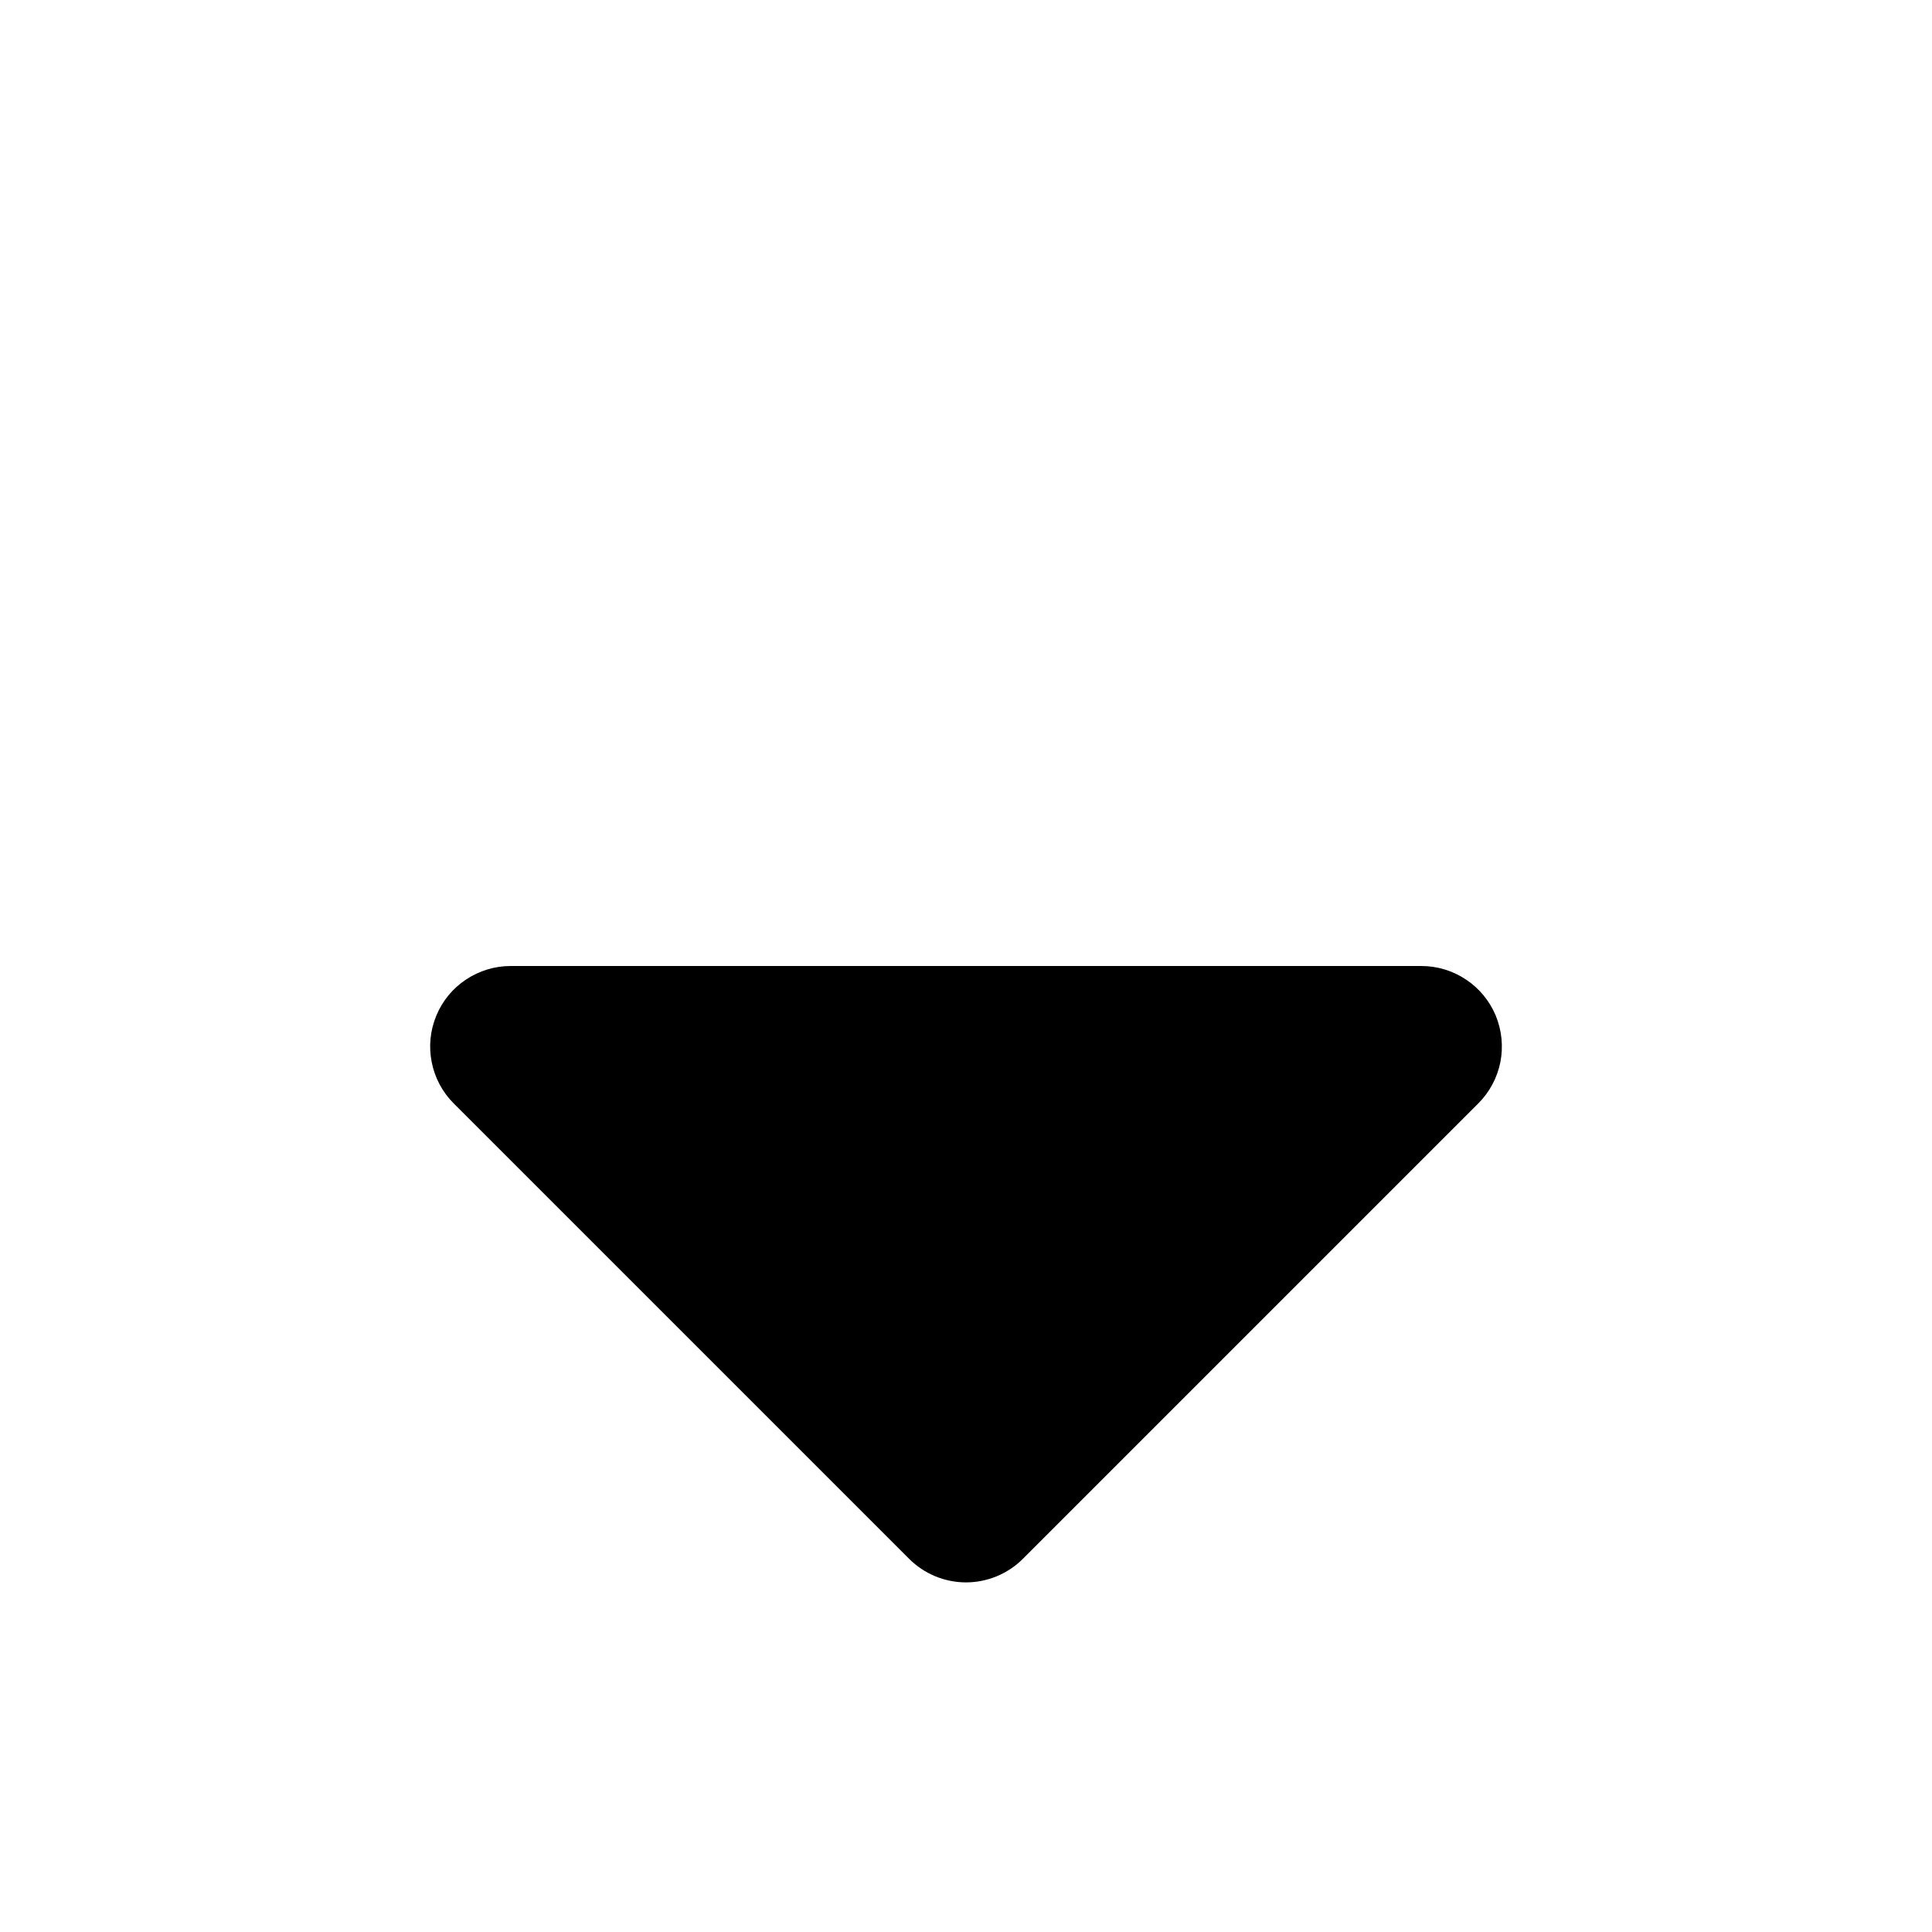 <svg width="24" height="24" viewBox="0 0 24 24" fill="none" xmlns="http://www.w3.org/2000/svg">
<path fill-rule="evenodd" clip-rule="evenodd" d="M5.636 13.707L11.293 19.364C11.48 19.551 11.735 19.657 12 19.657C12.265 19.657 12.52 19.551 12.707 19.364L18.364 13.707C18.504 13.567 18.599 13.389 18.638 13.195C18.676 13.001 18.656 12.8 18.581 12.617C18.505 12.435 18.377 12.278 18.212 12.169C18.048 12.059 17.855 12 17.657 12L6.343 12C6.146 12 5.952 12.059 5.788 12.169C5.623 12.278 5.495 12.435 5.42 12.617C5.344 12.8 5.324 13.001 5.363 13.195C5.401 13.389 5.496 13.567 5.636 13.707Z" fill="black"/>
</svg>
